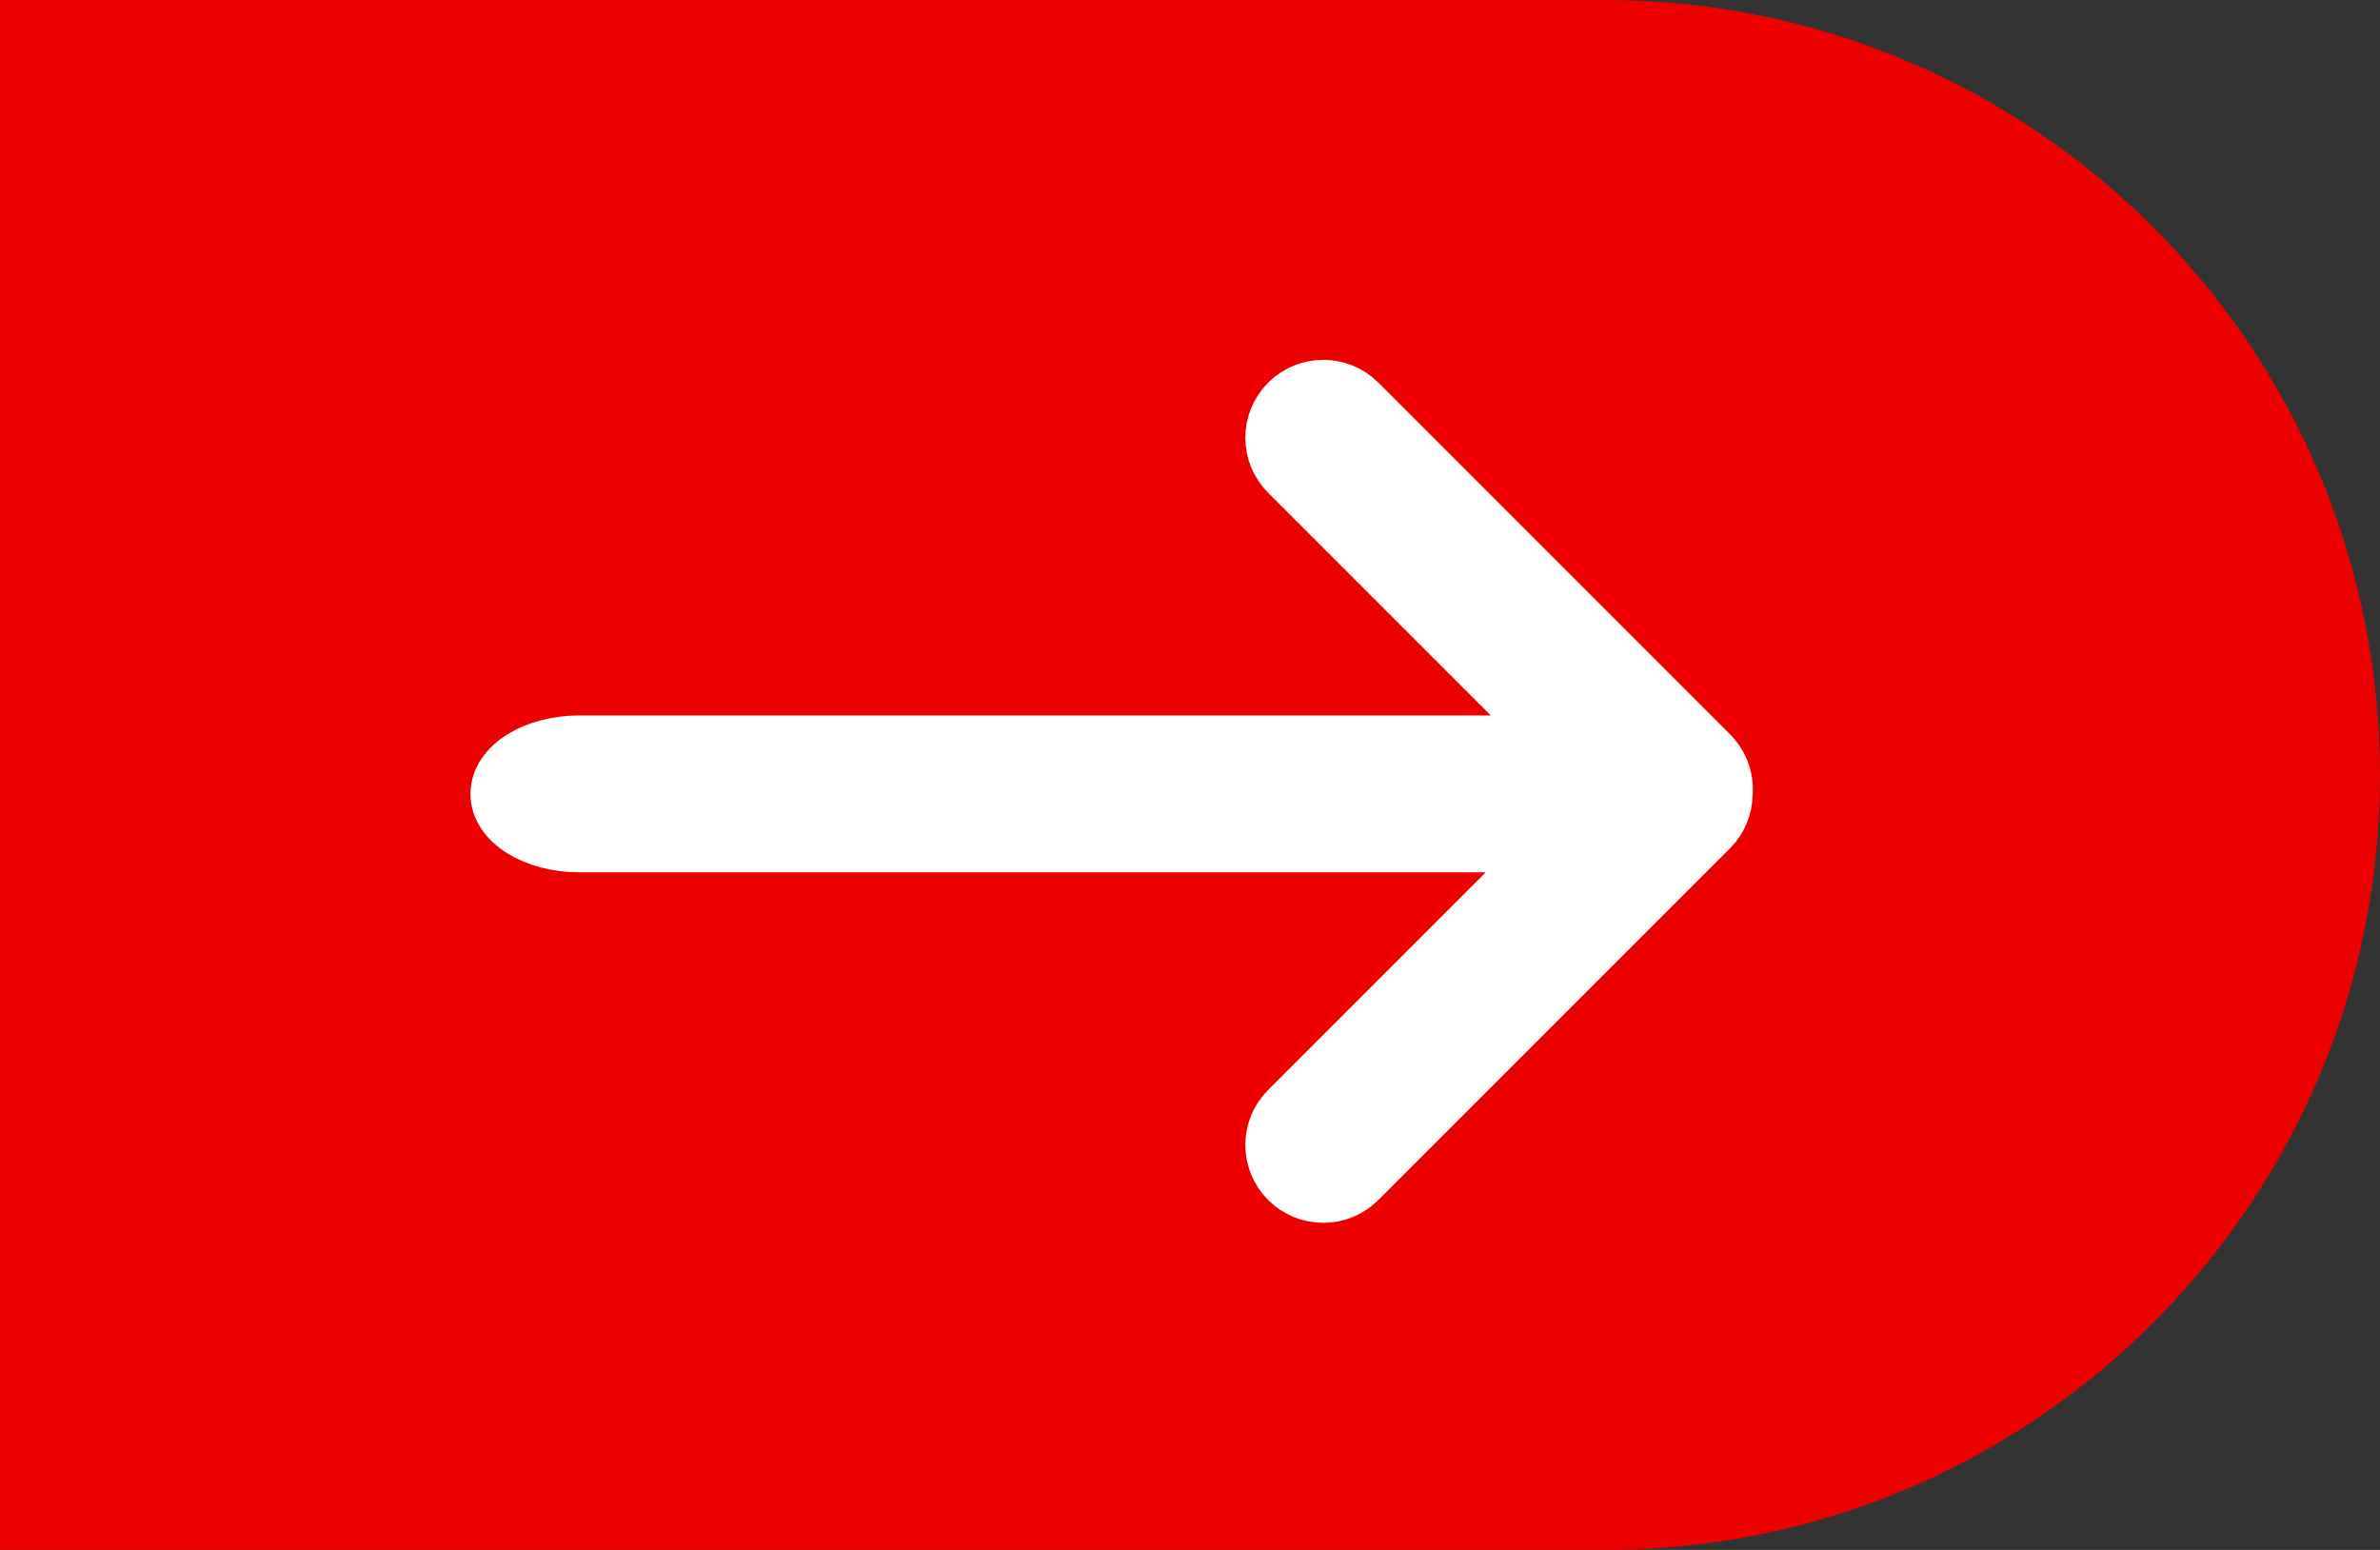 <?xml version="1.0" encoding="UTF-8"?>
<svg width="43px" height="28px" viewBox="0 0 43 28" version="1.1" xmlns="http://www.w3.org/2000/svg" xmlns:xlink="http://www.w3.org/1999/xlink">
    <rect x="0" y="0" width="43" height="28" fill="#333333" stroke="none"/>
    <!-- Generator: Sketch 48.2 (47327) - http://www.bohemiancoding.com/sketch -->
    <title>Group 2</title>
    <desc>Created with Sketch.</desc>
    <defs></defs>
    <g id="evaluacion.ronda-1-copy-2" stroke="none" stroke-width="1" fill="none" fill-rule="evenodd" transform="translate(-698, -177)">
        <g id="Group-2" transform="translate(698, 177)">
            <path d="M0,0 L29,0 C36.732,-1.42034288e-15 43,6.268 43,14 L43,14 C43,21.732 36.732,28 29,28 L0,28 L0,0 Z" id="Rectangle-2" fill="#EC0000"></path>
            <path d="M19.214,22.352 L19.214,4.674 C19.214,3.866 19.625,3.211 20.131,3.211 C20.637,3.211 21.048,3.866 21.048,4.674 L21.048,22.261 L25.832,17.477 C26.186,17.122 26.761,17.122 27.115,17.477 C27.469,17.831 27.469,18.406 27.115,18.76 L20.763,25.112 C20.588,25.287 20.359,25.375 20.13,25.377 C19.872,25.4 19.607,25.312 19.409,25.115 L13.055,18.761 C12.701,18.406 12.701,17.831 13.055,17.477 C13.41,17.122 13.984,17.122 14.339,17.477 L19.214,22.352 Z" id="Combined-Shape-Copy-6" stroke="#FFFFFF" fill="#FFFFFF" stroke-linecap="round" transform="translate(20.085, 14.296) scale(-1, 1) rotate(90) translate(-20.085, -14.296) "></path>
        </g>
    </g>
</svg>